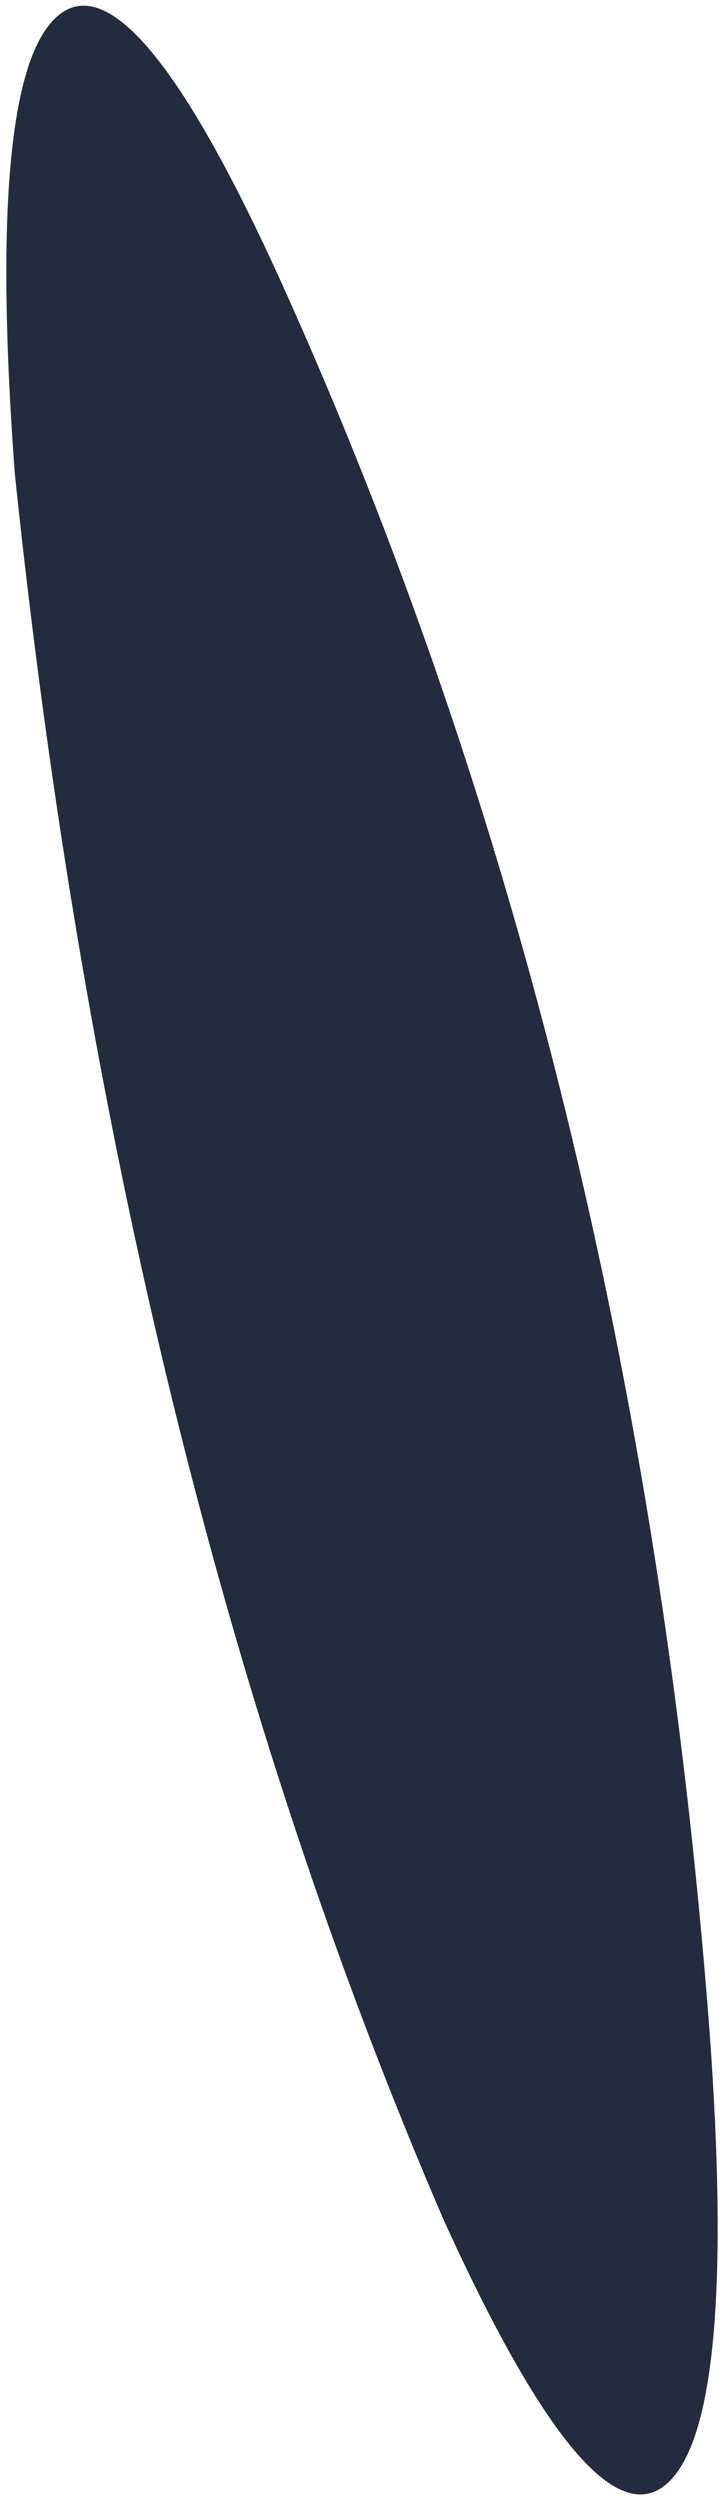 <?xml version="1.0" encoding="UTF-8" standalone="no"?>
<svg xmlns:ffdec="https://www.free-decompiler.com/flash" xmlns:xlink="http://www.w3.org/1999/xlink" ffdec:objectType="shape" height="8.45px" width="2.45px" xmlns="http://www.w3.org/2000/svg">
  <g transform="matrix(1.0, 0.0, 0.0, 1.0, -4.25, 0.05)">
    <path d="M4.3 1.55 Q4.2 0.2 4.45 0.0 4.7 -0.2 5.2 0.9 6.4 3.55 6.65 6.8 6.75 8.15 6.5 8.35 6.25 8.55 5.75 7.45 4.65 4.9 4.3 1.55" fill="#232c3f" fill-rule="evenodd" stroke="none"/>
  </g>
</svg>
